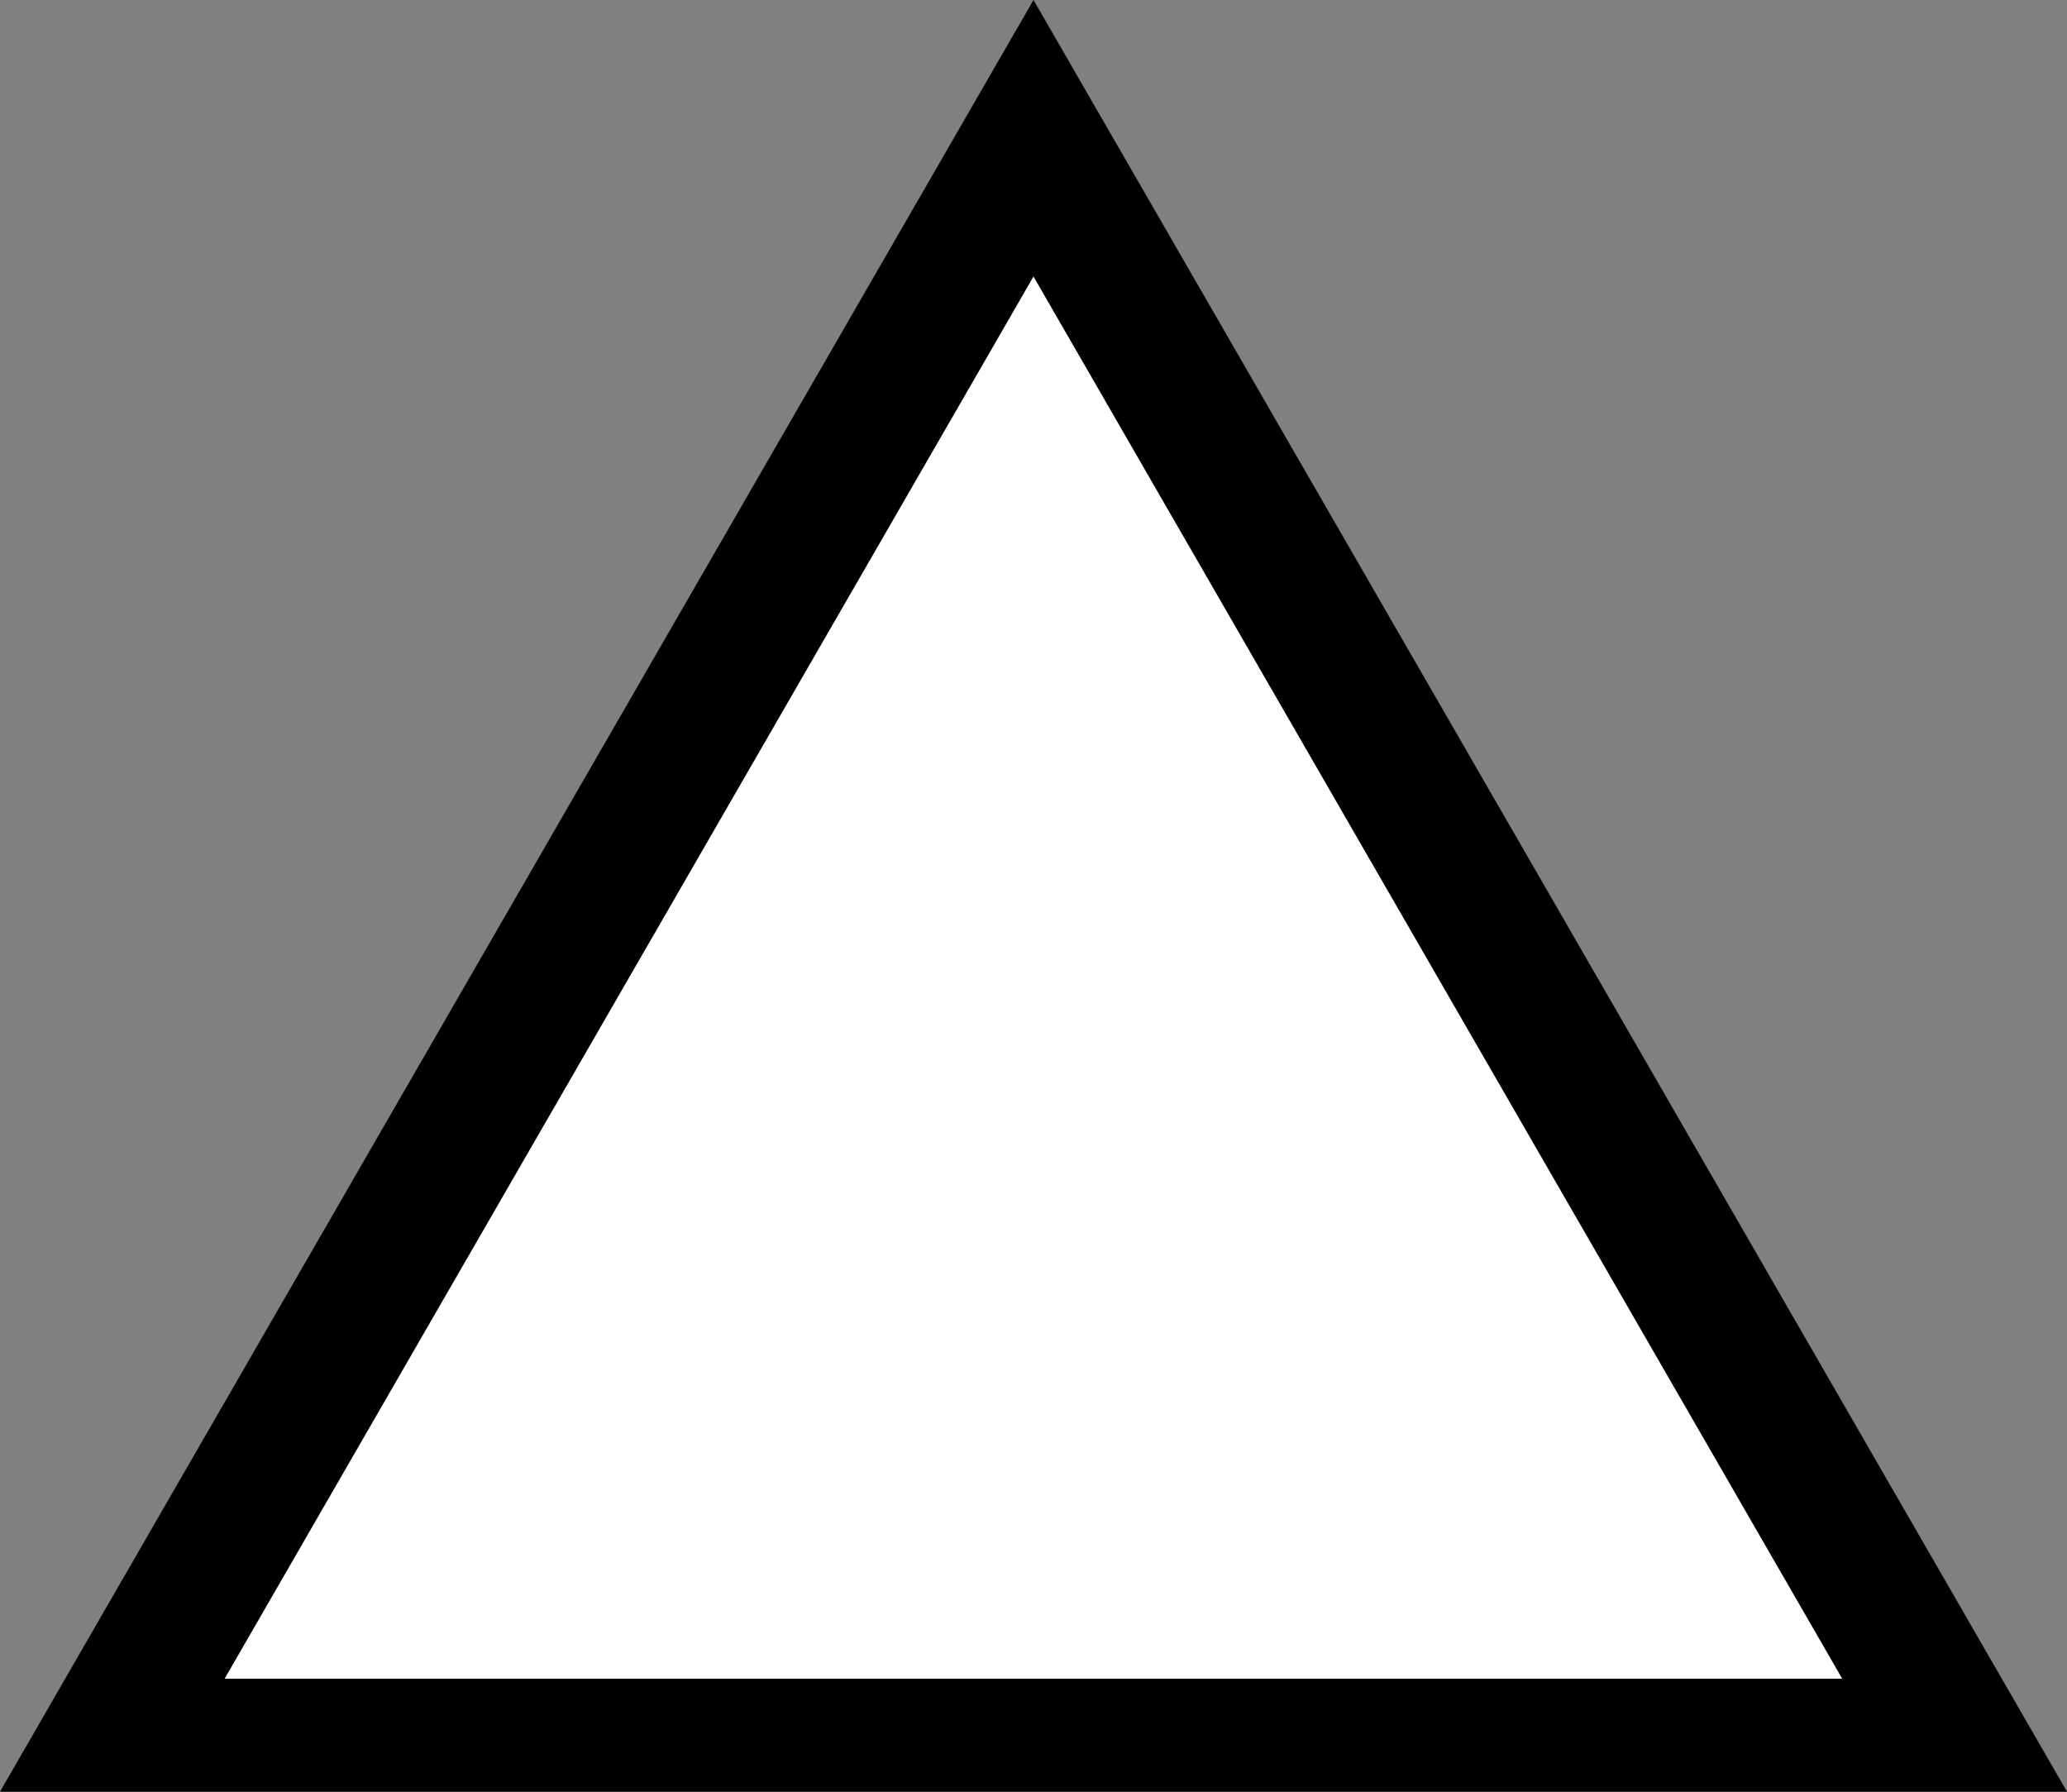 <?xml version="1.0" encoding="utf-8"?>
<!-- Generator: Adobe Illustrator 15.1.0, SVG Export Plug-In . SVG Version: 6.00 Build 0)  -->
<!DOCTYPE svg PUBLIC "-//W3C//DTD SVG 1.1//EN" "http://www.w3.org/Graphics/SVG/1.1/DTD/svg11.dtd">
<svg version="1.1" id="Layer_1" xmlns="http://www.w3.org/2000/svg" xmlns:xlink="http://www.w3.org/1999/xlink" x="0px" y="0px"
	 width="12px" height="10.4px" viewBox="0 0 12 10.4" enable-background="new 0 0 12 10.4" xml:space="preserve">
<rect x="0" y="0" width="12" height="10.4" fill="#808080" stroke="none"/>
<polygon points="0,10.4 6,0 12,10.4 "/>
<polygon fill="#FFFFFF" points="1.304,9.744 6,1.605 10.695,9.744 "/>
</svg>
